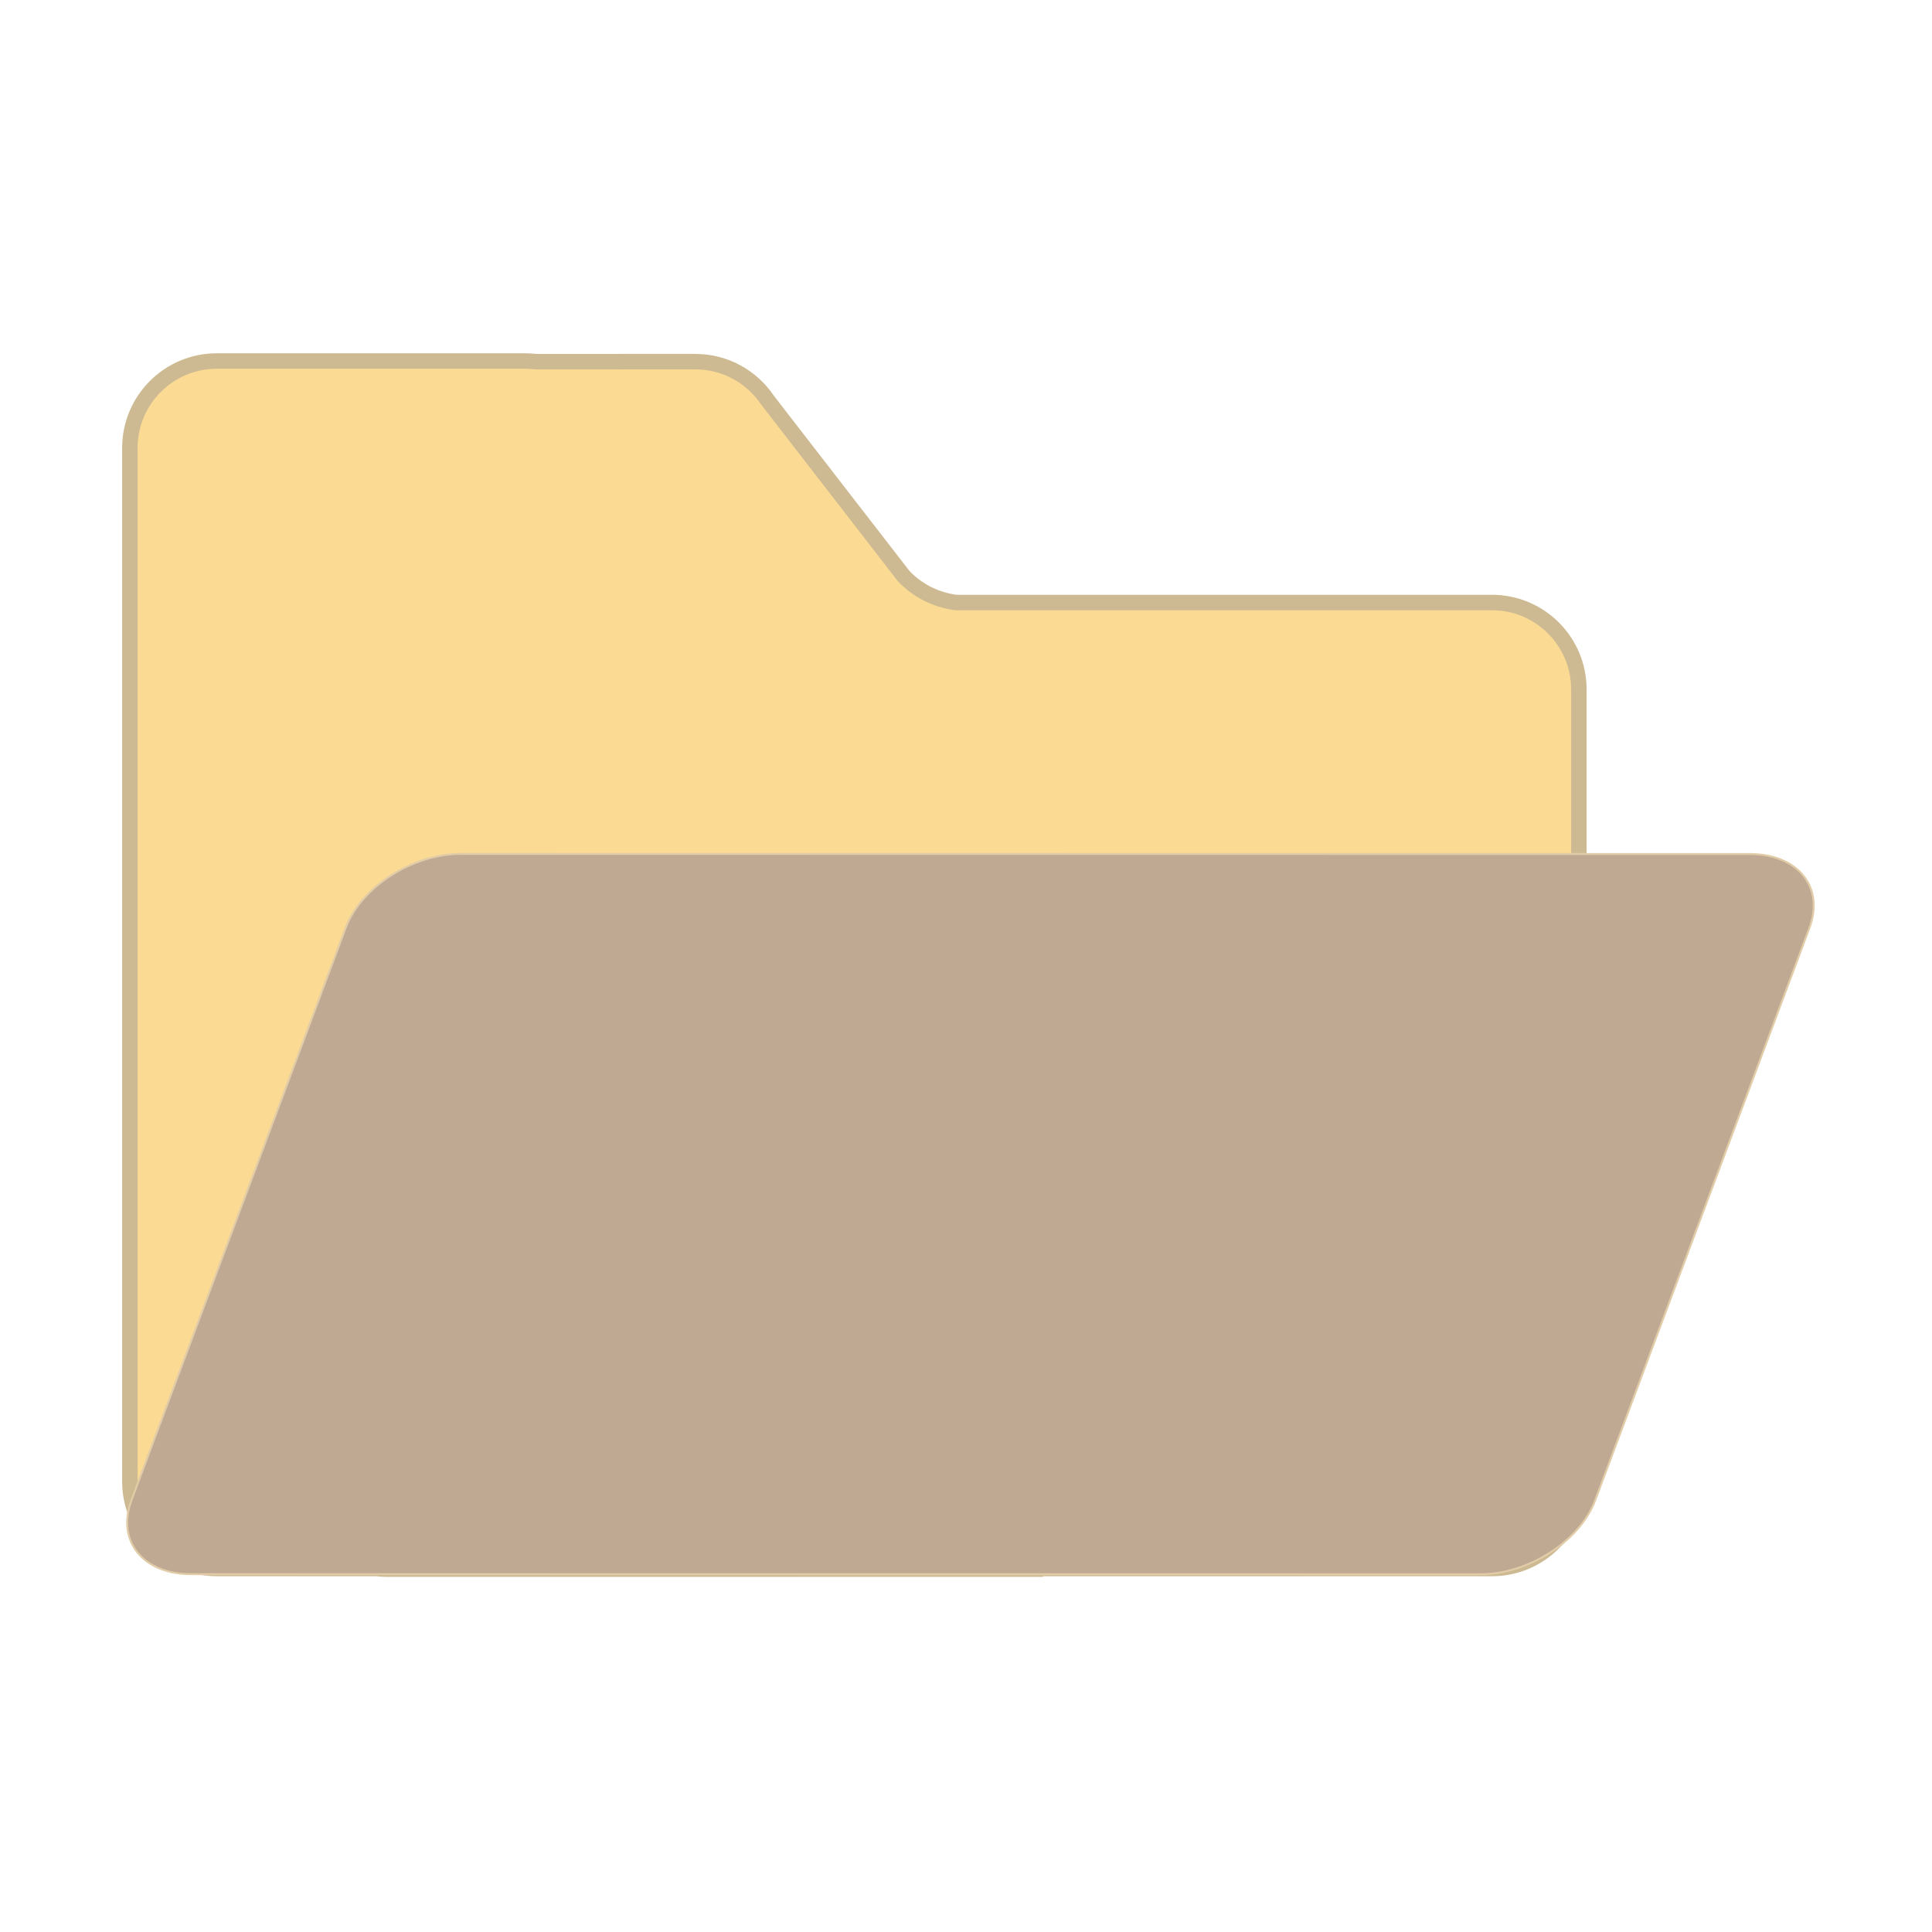 <?xml version="1.0" encoding="utf-8"?>
<!-- Generator: Adobe Illustrator 16.0.3, SVG Export Plug-In . SVG Version: 6.00 Build 0)  -->
<!DOCTYPE svg PUBLIC "-//W3C//DTD SVG 1.1//EN" "http://www.w3.org/Graphics/SVG/1.1/DTD/svg11.dtd">
<svg version="1.1" id="main" xmlns="http://www.w3.org/2000/svg" xmlns:xlink="http://www.w3.org/1999/xlink" x="0px" y="0px"
	 width="1000px" height="1000px" viewBox="0 0 1000 1000" enable-background="new 0 0 1000 1000" xml:space="preserve">
<path fill="#FBDA94" stroke="#CDBA92" stroke-width="8" stroke-miterlimit="10" d="M772.223,311.857H494.979
	c-10.684-1.273-20.217-6.285-27.256-13.697l-70.414-90.97c-8.069-12.062-21.813-20.003-37.42-20.003H277.29
	c-1.772-0.212-3.573-0.331-5.401-0.331H112.223c-24.854,0-45,20.147-45,45v125.001v20.999v389c0,24.854,20.146,45,45,45h82.623
	c1.765,0.209,3.557,0.329,5.377,0.329h335.666v-0.329h236.334c24.854,0,45-20.146,45-45V356.857
	C817.223,332.004,797.074,311.857,772.223,311.857z"/>
<path fill="#BFA993" stroke="#E1CCA7" stroke-miterlimit="10" d="M825.65,776.586c-7.912,21.139-34.563,38.271-59.521,38.271
	l-667.217-0.068c-24.96-0.004-38.781-17.141-30.869-38.277l110.899-296.265c7.913-21.138,34.562-38.271,59.521-38.271l667.217,0.067
	c24.961,0.004,38.781,17.141,30.869,38.278L825.65,776.586z"/>
</svg>
